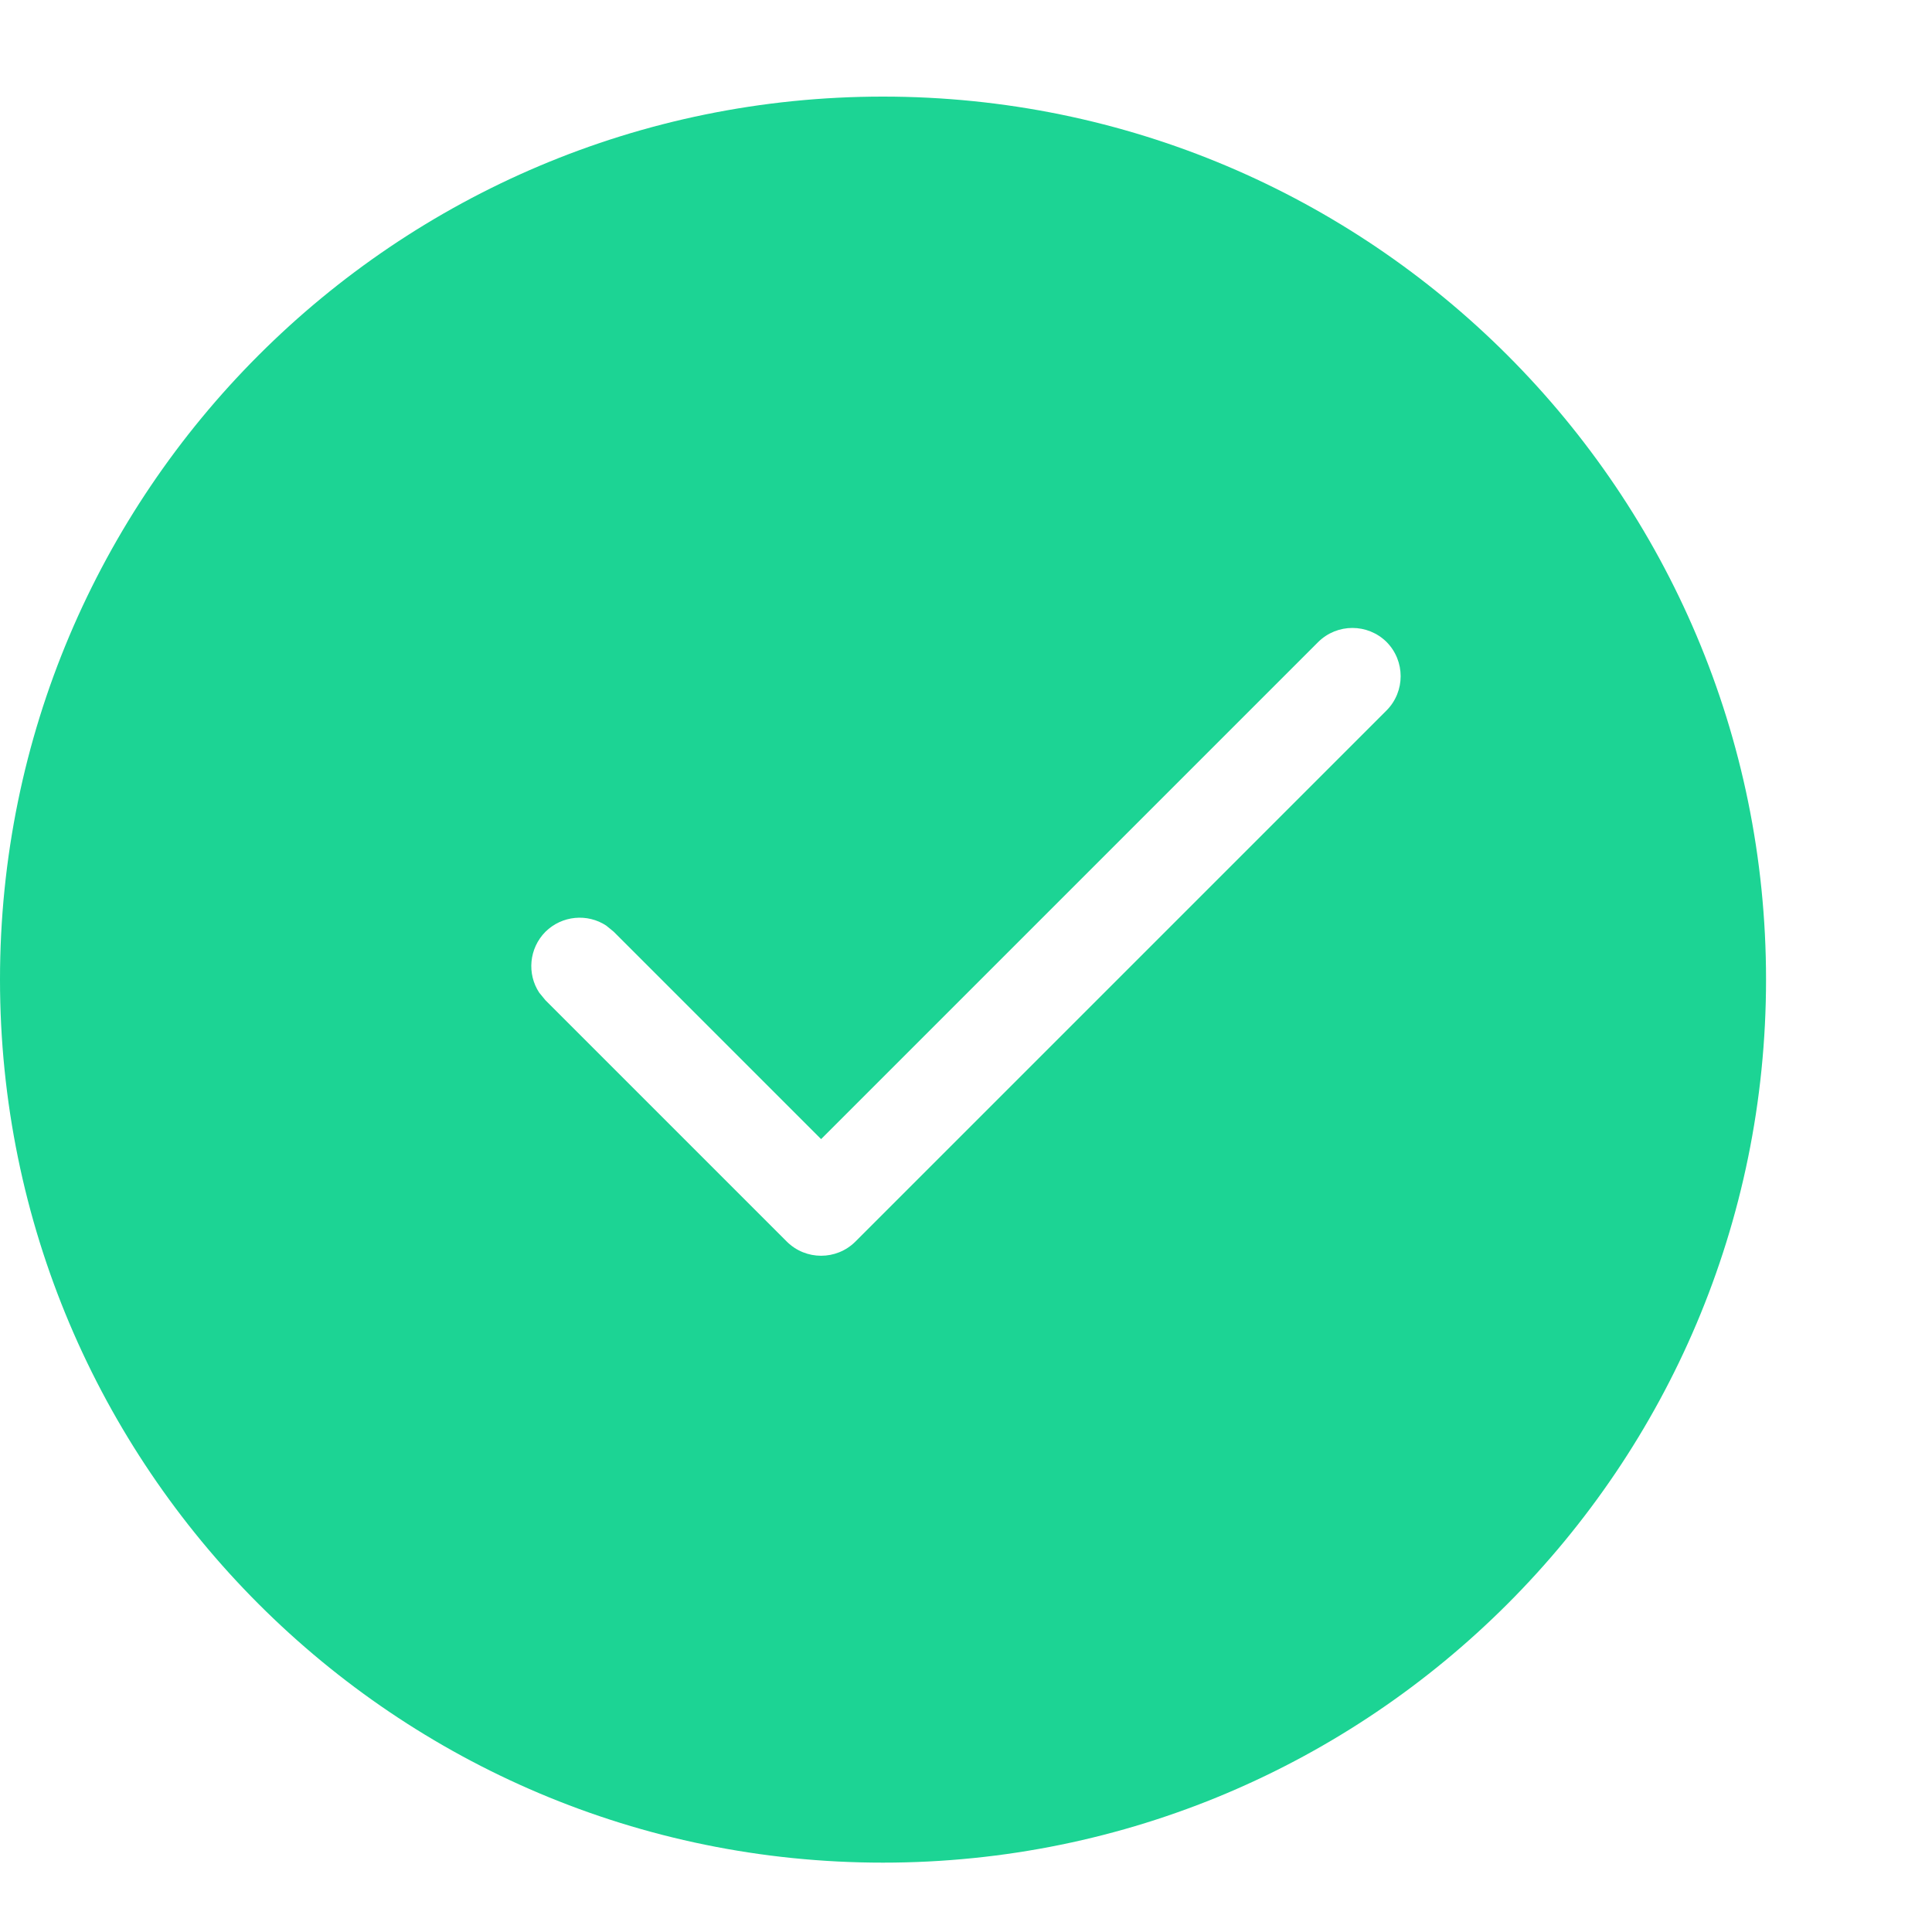 <svg width="10" height="10" viewBox="0 0 10 10" fill="none" xmlns="http://www.w3.org/2000/svg">
<path d="M4.57 0.5C7.095 0.5 9.141 2.546 9.141 5.07C9.141 7.595 7.095 9.641 4.57 9.641C2.046 9.641 0 7.595 0 5.07C0 2.546 2.046 0.5 4.57 0.5ZM7.177 3.323C7.079 3.226 6.921 3.226 6.823 3.323L4.25 5.896L3.177 4.823L3.138 4.791C3.041 4.727 2.909 4.738 2.823 4.823C2.738 4.909 2.727 5.041 2.791 5.138L2.823 5.177L4.073 6.427C4.171 6.524 4.329 6.524 4.427 6.427L7.177 3.677C7.274 3.579 7.274 3.421 7.177 3.323Z" fill="#1CD494"/>
</svg>
